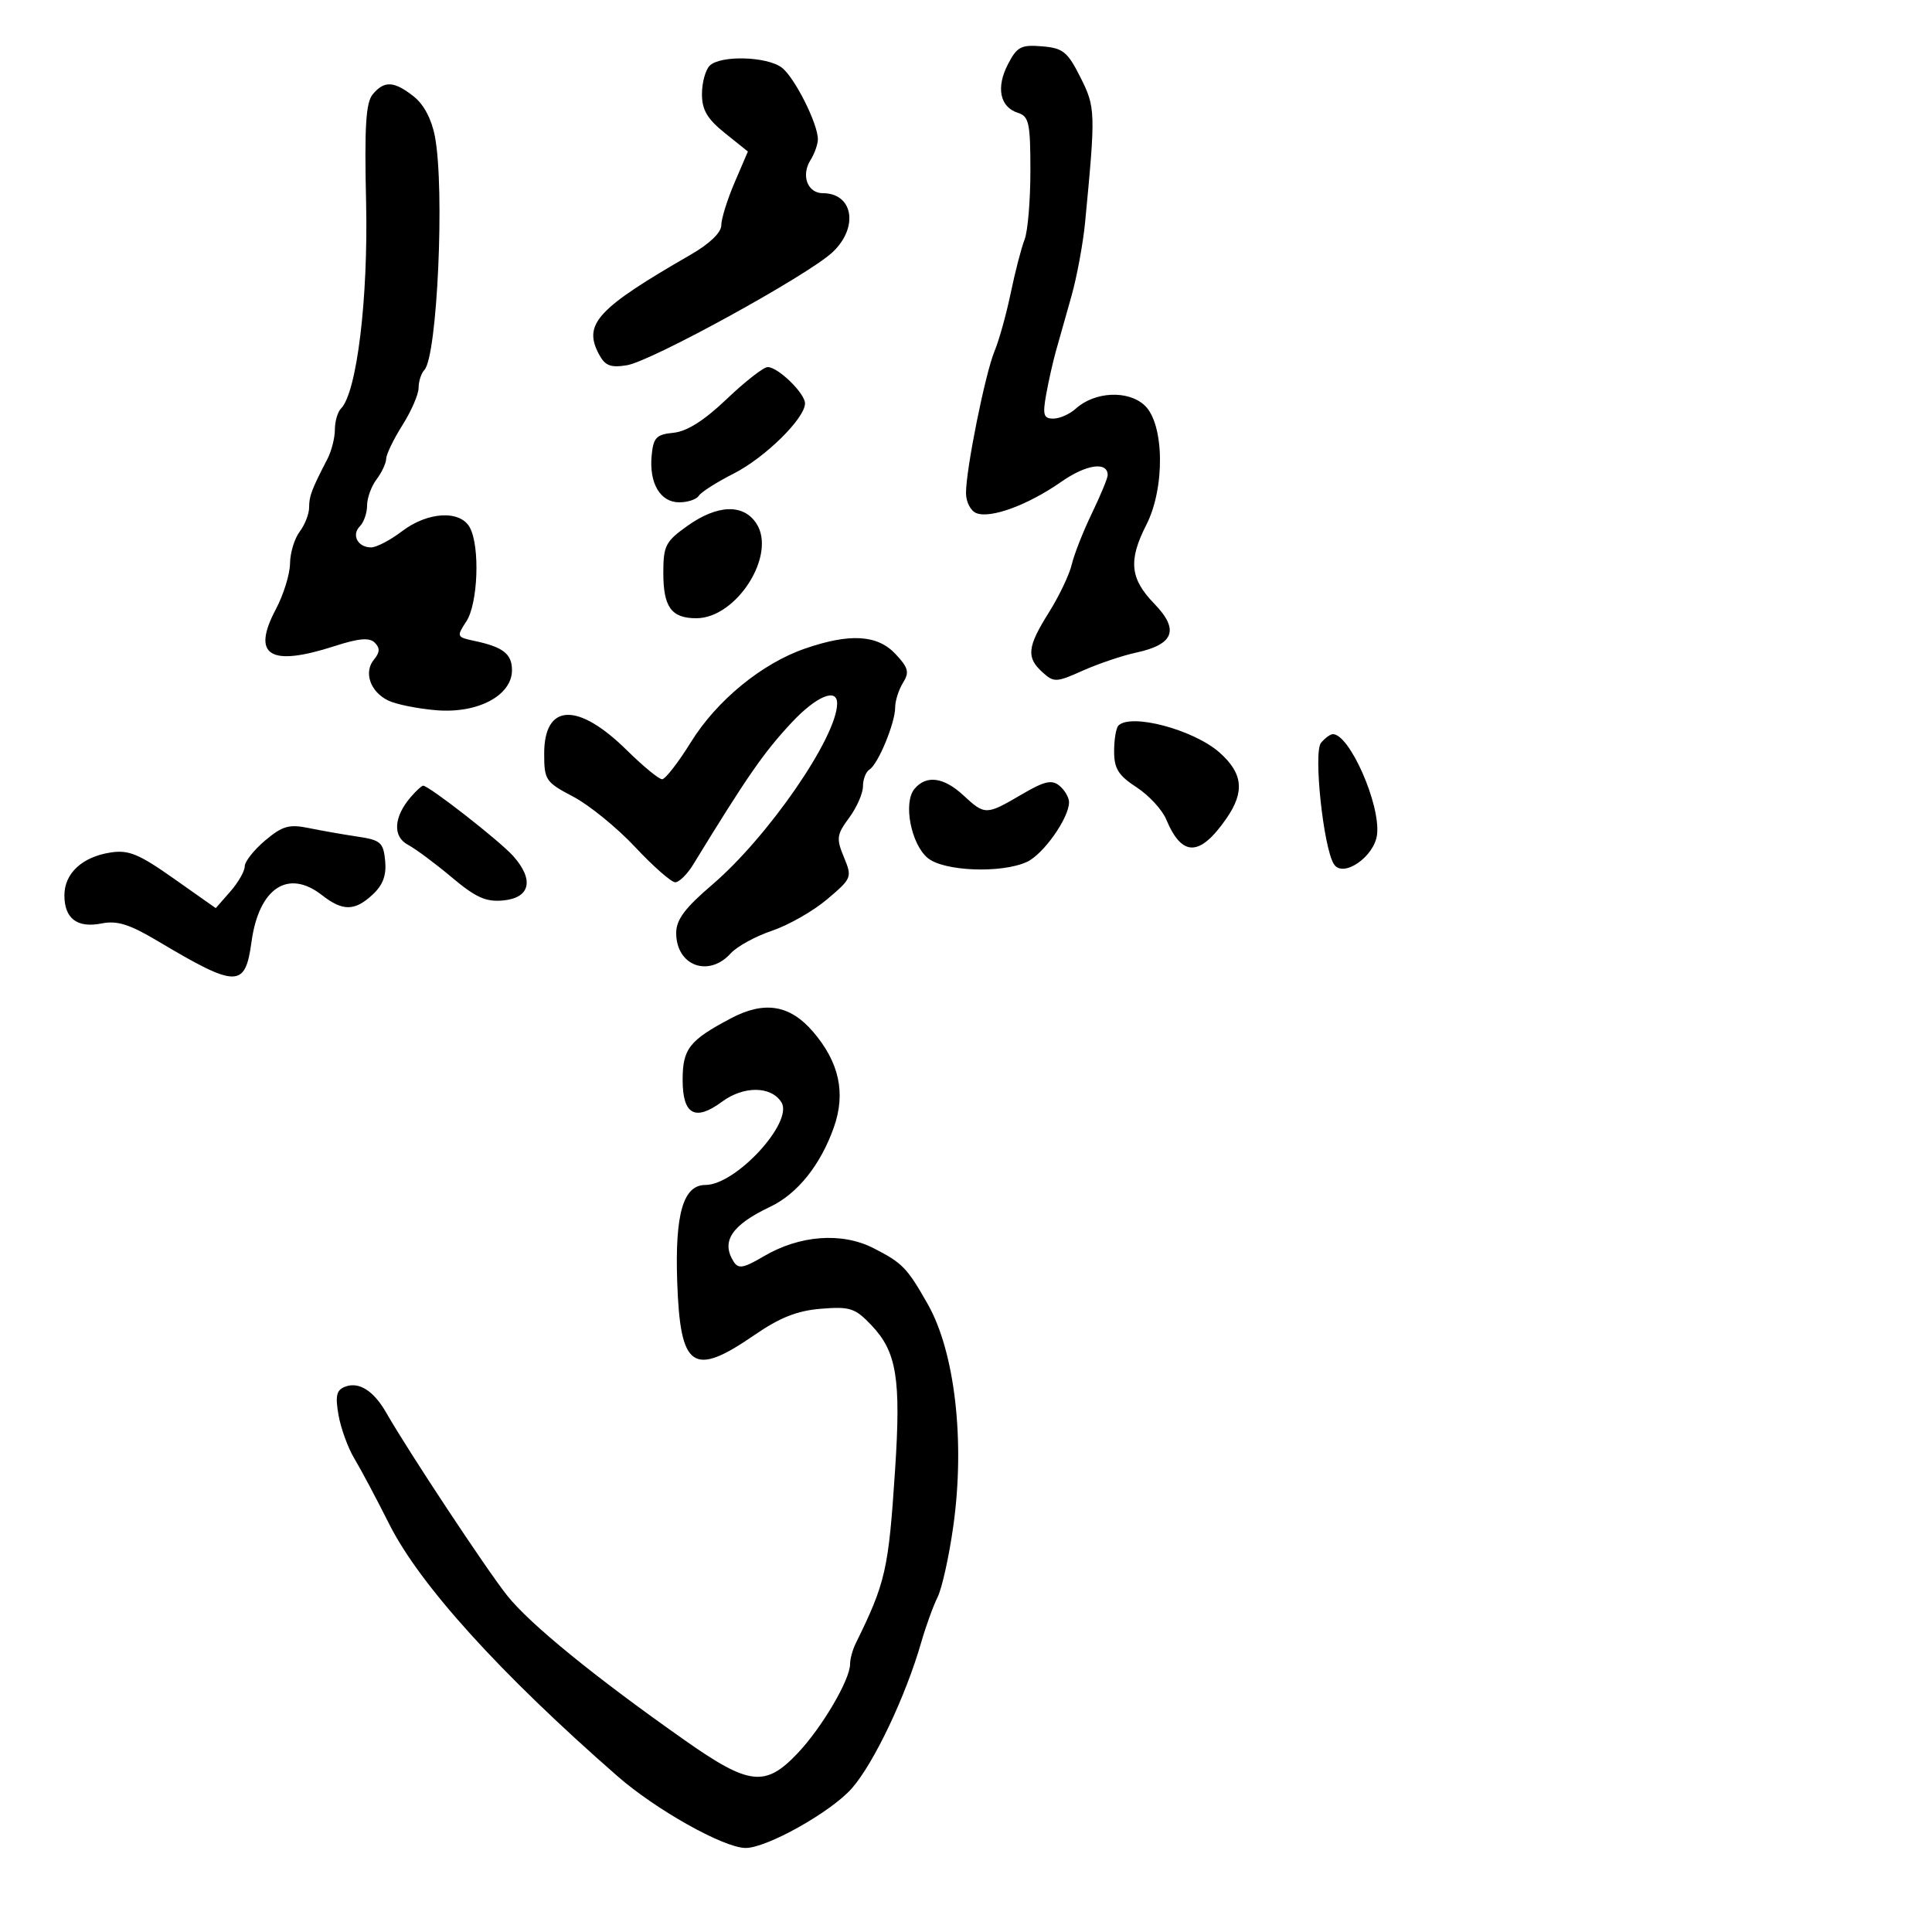 <svg xmlns="http://www.w3.org/2000/svg" width="300" height="300" viewBox="0 0 300 300" version="1.1">
	<path d="M 156.504 9.993 C 154.641 13.594, 155.266 16.632, 158.051 17.516 C 159.779 18.065, 160 19.086, 160 26.520 C 160 31.132, 159.593 35.940, 159.095 37.203 C 158.598 38.466, 157.630 42.200, 156.944 45.500 C 156.259 48.800, 155.132 52.850, 154.441 54.500 C 152.996 57.950, 150 72.825, 150 76.552 C 150 77.948, 150.722 79.340, 151.626 79.687 C 153.865 80.546, 159.657 78.403, 164.791 74.816 C 168.688 72.092, 172 71.617, 172 73.781 C 172 74.246, 170.894 76.918, 169.542 79.720 C 168.191 82.522, 166.786 86.094, 166.421 87.657 C 166.055 89.221, 164.461 92.564, 162.878 95.088 C 159.505 100.464, 159.331 102.084, 161.879 104.391 C 163.651 105.994, 164.008 105.980, 168.129 104.138 C 170.533 103.063, 174.256 101.805, 176.402 101.342 C 182.319 100.065, 183.162 97.794, 179.226 93.733 C 175.467 89.855, 175.183 87.024, 178 81.500 C 180.935 75.743, 180.801 65.832, 177.750 62.960 C 175.187 60.548, 169.995 60.789, 167.047 63.457 C 166.110 64.306, 164.540 65, 163.560 65 C 162.047 65, 161.879 64.432, 162.449 61.250 C 162.819 59.188, 163.502 56.150, 163.968 54.500 C 164.434 52.850, 165.515 49.025, 166.369 46 C 167.223 42.975, 168.180 37.800, 168.497 34.500 C 170.141 17.351, 170.119 16.682, 167.764 12 C 165.765 8.027, 165.067 7.464, 161.805 7.193 C 158.545 6.922, 157.921 7.252, 156.504 9.993 M 110.200 10.200 C 109.540 10.860, 109 12.841, 109 14.603 C 109 17.073, 109.816 18.460, 112.566 20.667 L 116.132 23.527 114.066 28.346 C 112.930 30.997, 112 33.986, 112 34.988 C 112 36.111, 110.178 37.860, 107.250 39.546 C 92.713 47.919, 90.499 50.326, 93.012 55.022 C 93.960 56.794, 94.816 57.129, 97.347 56.715 C 101.164 56.091, 125.401 42.777, 129.250 39.189 C 133.370 35.348, 132.508 30, 127.769 30 C 125.398 30, 124.363 27.249, 125.842 24.881 C 126.479 23.861, 127 22.395, 127 21.623 C 127 19.194, 123.373 11.996, 121.395 10.498 C 119.080 8.746, 111.847 8.553, 110.200 10.200 M 57.872 14.654 C 56.806 15.939, 56.577 19.679, 56.847 31.404 C 57.190 46.349, 55.410 60.966, 52.943 63.450 C 52.424 63.972, 52 65.441, 52 66.714 C 52 67.986, 51.480 70.034, 50.844 71.264 C 48.376 76.038, 48 77.033, 48 78.795 C 48 79.798, 47.339 81.491, 46.532 82.559 C 45.724 83.626, 45.051 85.850, 45.035 87.500 C 45.019 89.150, 44.029 92.343, 42.836 94.595 C 39.024 101.794, 41.860 103.586, 51.922 100.336 C 55.727 99.107, 57.366 98.966, 58.194 99.794 C 59.022 100.622, 58.991 101.306, 58.075 102.410 C 56.439 104.381, 57.483 107.411, 60.267 108.771 C 61.495 109.371, 64.890 110.054, 67.811 110.290 C 74.210 110.806, 79.500 107.991, 79.500 104.069 C 79.500 101.537, 78.122 100.462, 73.662 99.518 C 70.910 98.936, 70.872 98.844, 72.412 96.494 C 74.219 93.737, 74.554 84.904, 72.965 81.934 C 71.484 79.167, 66.425 79.439, 62.411 82.500 C 60.608 83.875, 58.455 85, 57.626 85 C 55.557 85, 54.534 83.066, 55.887 81.713 C 56.499 81.101, 57 79.651, 57 78.491 C 57 77.331, 57.661 75.509, 58.468 74.441 C 59.276 73.374, 59.951 71.929, 59.968 71.230 C 59.986 70.532, 61.125 68.178, 62.500 66 C 63.875 63.822, 65 61.221, 65 60.220 C 65 59.219, 65.403 57.972, 65.895 57.450 C 67.904 55.318, 69.080 29.375, 67.537 21.215 C 67.024 18.498, 65.813 16.212, 64.229 14.965 C 61.180 12.567, 59.666 12.493, 57.872 14.654 M 112.858 61.949 C 109.354 65.292, 106.669 66.996, 104.585 67.199 C 101.921 67.459, 101.458 67.937, 101.190 70.704 C 100.772 75.029, 102.517 78, 105.476 78 C 106.799 78, 108.165 77.541, 108.512 76.981 C 108.858 76.421, 111.288 74.874, 113.911 73.545 C 118.782 71.077, 125 64.962, 125 62.640 C 125 61.069, 120.822 57, 119.209 57 C 118.570 57, 115.712 59.227, 112.858 61.949 M 106.738 81.660 C 103.340 84.078, 103 84.741, 103 88.960 C 103 94.273, 104.257 96, 108.123 96 C 114.385 96, 120.633 86.141, 117.450 81.283 C 115.429 78.200, 111.402 78.341, 106.738 81.660 M 125 100.711 C 118.298 103.024, 111.285 108.778, 107.277 115.250 C 105.318 118.412, 103.308 121, 102.811 121 C 102.313 121, 99.846 118.970, 97.329 116.488 C 89.711 108.978, 84.500 109.198, 84.500 117.028 C 84.500 121.121, 84.728 121.458, 89 123.699 C 91.475 124.997, 95.805 128.520, 98.622 131.529 C 101.440 134.538, 104.242 137, 104.849 137 C 105.457 137, 106.711 135.762, 107.637 134.250 C 116.018 120.558, 118.577 116.865, 122.896 112.233 C 126.744 108.107, 130.010 106.733, 129.990 109.250 C 129.949 114.485, 119.264 129.969, 110.560 137.405 C 106.338 141.012, 105 142.810, 105 144.877 C 105 149.959, 110.026 151.838, 113.463 148.041 C 114.438 146.964, 117.320 145.383, 119.868 144.527 C 122.415 143.671, 126.271 141.473, 128.436 139.641 C 132.278 136.390, 132.340 136.235, 131.040 133.098 C 129.837 130.193, 129.916 129.605, 131.855 126.983 C 133.035 125.387, 134 123.189, 134 122.100 C 134 121.010, 134.457 119.836, 135.015 119.491 C 136.352 118.665, 139 112.267, 139 109.864 C 139 108.824, 139.546 107.098, 140.214 106.029 C 141.240 104.386, 141.058 103.691, 139.040 101.542 C 136.236 98.558, 131.969 98.306, 125 100.711 M 173.667 112.667 C 173.300 113.033, 173 114.829, 173 116.657 C 173 119.351, 173.659 120.410, 176.473 122.241 C 178.383 123.483, 180.456 125.723, 181.080 127.217 C 183.540 133.106, 186.298 133.064, 190.448 127.075 C 193.308 122.948, 193.003 120.070, 189.365 116.850 C 185.358 113.304, 175.624 110.710, 173.667 112.667 M 205.125 115.349 C 203.924 116.797, 205.489 131.574, 207.120 134.176 C 208.520 136.410, 213.430 133.042, 213.830 129.573 C 214.369 124.904, 209.564 114, 206.967 114 C 206.570 114, 205.741 114.607, 205.125 115.349 M 141.993 122.508 C 140.213 124.653, 141.470 131.116, 144.080 133.250 C 146.592 135.303, 155.489 135.646, 159.447 133.842 C 162.005 132.677, 166 127.021, 166 124.565 C 166 123.839, 165.334 122.692, 164.519 122.016 C 163.319 121.020, 162.198 121.280, 158.591 123.394 C 153.132 126.593, 152.934 126.595, 149.595 123.500 C 146.529 120.659, 143.821 120.306, 141.993 122.508 M 63.796 123.750 C 61.128 126.834, 60.940 129.898, 63.340 131.174 C 64.528 131.806, 67.592 134.082, 70.148 136.232 C 73.886 139.376, 75.454 140.079, 78.148 139.821 C 82.342 139.419, 82.973 136.613, 79.697 132.934 C 77.611 130.591, 66.611 122, 65.698 122 C 65.484 122, 64.629 122.787, 63.796 123.750 M 41.171 130.510 C 39.427 131.977, 38 133.788, 38 134.533 C 38 135.279, 36.987 137.042, 35.750 138.451 L 33.500 141.014 27 136.433 C 21.524 132.574, 19.968 131.936, 17.126 132.383 C 12.738 133.074, 10 135.629, 10 139.033 C 10 142.643, 12.001 144.150, 15.790 143.392 C 18.189 142.912, 20.109 143.517, 24.513 146.138 C 36.759 153.429, 38.068 153.441, 39.050 146.274 C 40.199 137.888, 44.730 134.878, 50 139 C 53.218 141.517, 55.091 141.496, 57.868 138.908 C 59.470 137.416, 60.025 135.912, 59.807 133.658 C 59.530 130.810, 59.107 130.442, 55.500 129.905 C 53.300 129.577, 49.889 128.979, 47.921 128.575 C 44.893 127.955, 43.853 128.253, 41.171 130.510 M 113.500 158.123 C 107.027 161.546, 106 162.855, 106 167.686 C 106 173.092, 107.935 174.164, 112.116 171.072 C 115.481 168.585, 119.751 168.626, 121.338 171.162 C 123.258 174.229, 114.276 184, 109.537 184 C 106.099 184, 104.795 188.467, 105.155 199.007 C 105.618 212.529, 107.578 213.888, 117.138 207.312 C 121.114 204.576, 123.791 203.519, 127.500 203.221 C 132.003 202.858, 132.781 203.114, 135.330 205.797 C 139.241 209.914, 139.919 214.076, 138.987 228.255 C 137.965 243.806, 137.532 245.709, 132.853 255.236 C 132.384 256.191, 132 257.611, 132 258.392 C 132 260.817, 127.669 268.198, 123.905 272.189 C 118.846 277.552, 116.357 277.275, 106.343 270.235 C 92.381 260.418, 82.298 252.205, 78.759 247.766 C 75.593 243.794, 63.434 225.411, 59.968 219.354 C 58.018 215.948, 55.732 214.505, 53.588 215.328 C 52.245 215.843, 52.038 216.735, 52.565 219.737 C 52.928 221.807, 54.039 224.850, 55.034 226.500 C 56.029 228.150, 58.465 232.731, 60.449 236.680 C 65.171 246.080, 77.663 259.875, 95.876 275.800 C 101.831 281.007, 112.279 286.876, 115.727 286.951 C 118.966 287.022, 129.046 281.377, 132.285 277.680 C 135.715 273.763, 140.643 263.384, 143.054 255 C 143.766 252.525, 144.907 249.375, 145.590 248 C 146.273 246.625, 147.368 241.675, 148.025 237 C 149.878 223.804, 148.284 209.944, 144.058 202.500 C 140.849 196.848, 140.130 196.107, 135.628 193.810 C 130.711 191.302, 124.161 191.792, 118.576 195.088 C 115.445 196.935, 114.660 197.073, 113.920 195.905 C 111.926 192.755, 113.611 190.227, 119.603 187.384 C 123.827 185.380, 127.421 180.892, 129.483 175.048 C 131.355 169.742, 130.324 164.976, 126.277 160.238 C 122.678 156.023, 118.713 155.367, 113.500 158.123" stroke="none" fill="black" fill-rule="evenodd"/>
</svg>